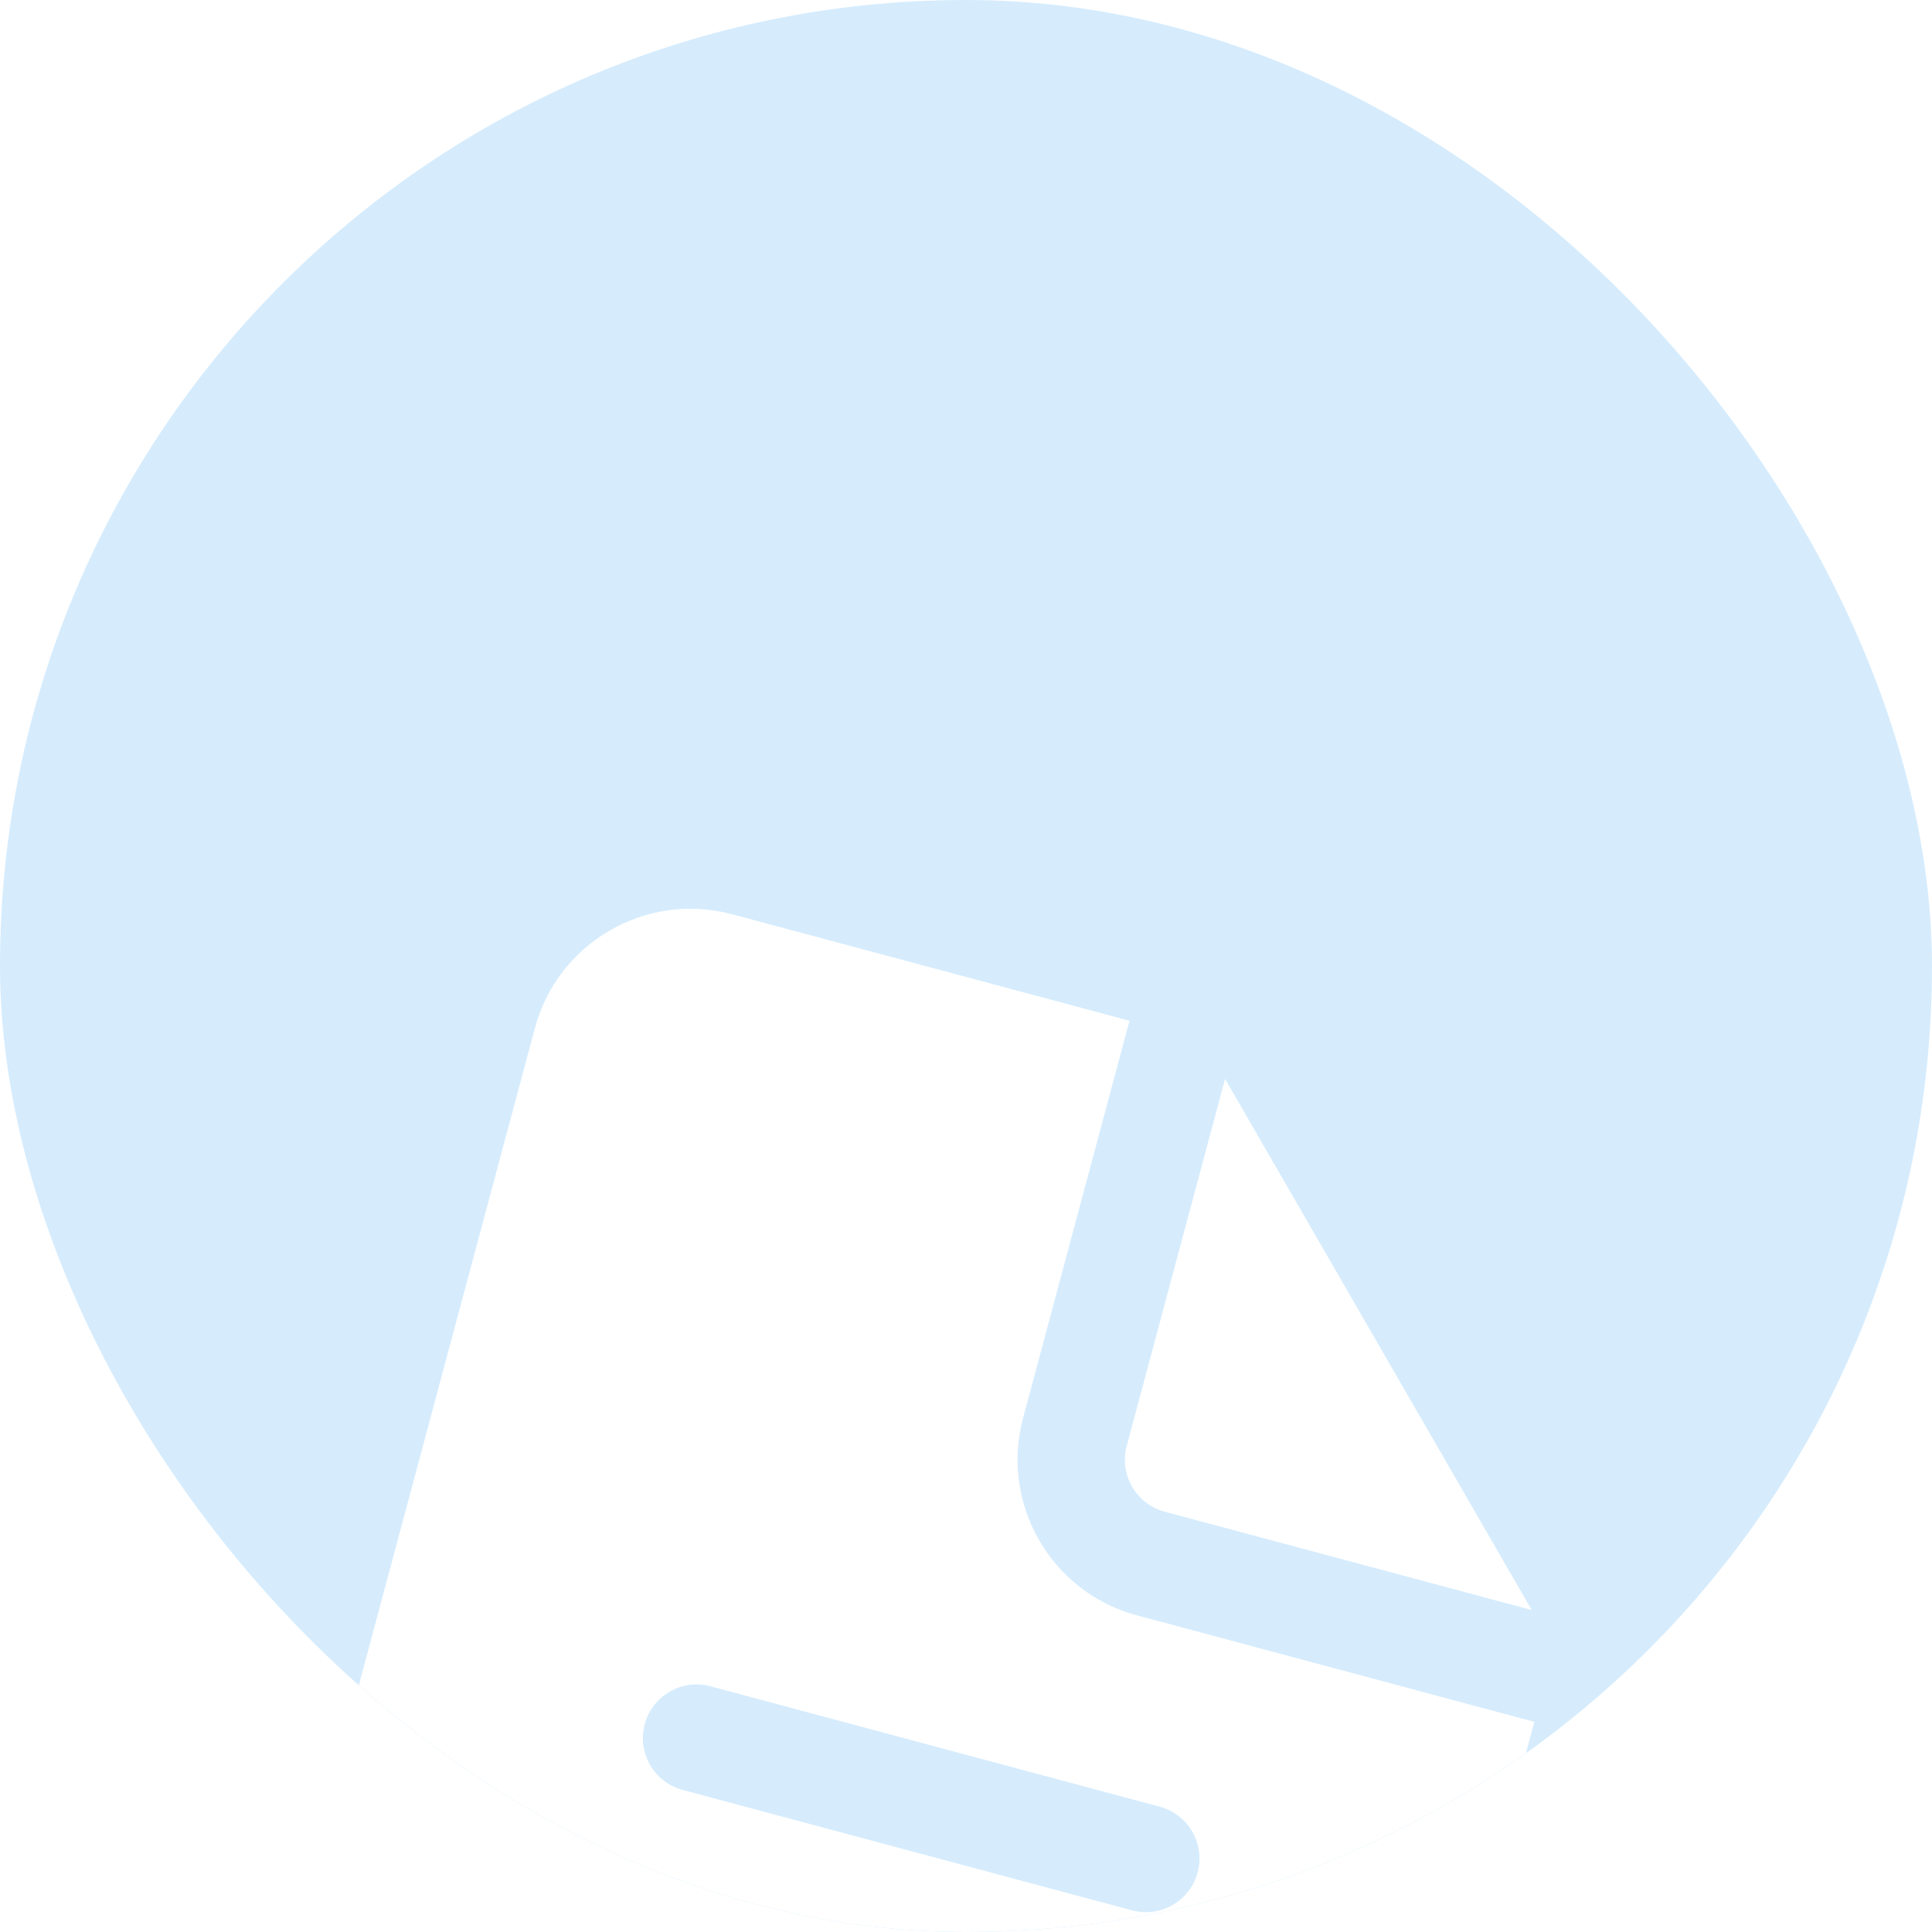 <svg width="32" height="32" viewBox="0 0 32 32" fill="none" xmlns="http://www.w3.org/2000/svg">
<g clip-path="url(#clip0_36_751)">
<rect width="32" height="32" rx="16" fill="#D6ECFD"/>
<g filter="url(#filter0_d_36_751)">
<path d="M12.126 7.143C10.706 6.762 9.24 7.608 8.86 9.028L4.105 26.773C3.725 28.193 4.571 29.658 5.991 30.039L19.156 33.566C20.576 33.947 22.041 33.101 22.422 31.681L25.413 20.519L18.83 18.755C17.41 18.375 16.564 16.909 16.945 15.489L18.708 8.907L12.126 7.143ZM20.291 9.87L18.662 15.949C18.535 16.423 18.817 16.911 19.29 17.038L25.37 18.667L20.291 9.87ZM11.767 19.93L19.208 21.924C19.682 22.051 19.964 22.539 19.837 23.013C19.71 23.487 19.222 23.768 18.748 23.641L11.307 21.647C10.833 21.52 10.551 21.033 10.678 20.559C10.805 20.085 11.293 19.803 11.767 19.93ZM10.688 23.935L15.837 25.315C16.311 25.442 16.593 25.929 16.466 26.404C16.35 26.838 15.931 27.112 15.496 27.056L15.378 27.033L10.229 25.653C9.755 25.526 9.473 25.038 9.6 24.564C9.717 24.13 10.135 23.857 10.569 23.912L10.688 23.935Z" fill="white"/>
</g>
</g>
<defs>
<filter id="filter0_d_36_751" x="-11.986" y="-0.948" width="53.399" height="58.606" filterUnits="userSpaceOnUse" color-interpolation-filters="sRGB">
<feFlood flood-opacity="0" result="BackgroundImageFix"/>
<feColorMatrix in="SourceAlpha" type="matrix" values="0 0 0 0 0 0 0 0 0 0 0 0 0 0 0 0 0 0 127 0" result="hardAlpha"/>
<feOffset dy="8"/>
<feGaussianBlur stdDeviation="8"/>
<feComposite in2="hardAlpha" operator="out"/>
<feColorMatrix type="matrix" values="0 0 0 0 0.039 0 0 0 0 0.482 0 0 0 0 0.8 0 0 0 0.2 0"/>
<feBlend mode="normal" in2="BackgroundImageFix" result="effect1_dropShadow_36_751"/>
<feBlend mode="normal" in="SourceGraphic" in2="effect1_dropShadow_36_751" result="shape"/>
</filter>
<clipPath id="clip0_36_751">
<rect width="32" height="32" rx="16" fill="white"/>
</clipPath>
</defs>
</svg>

